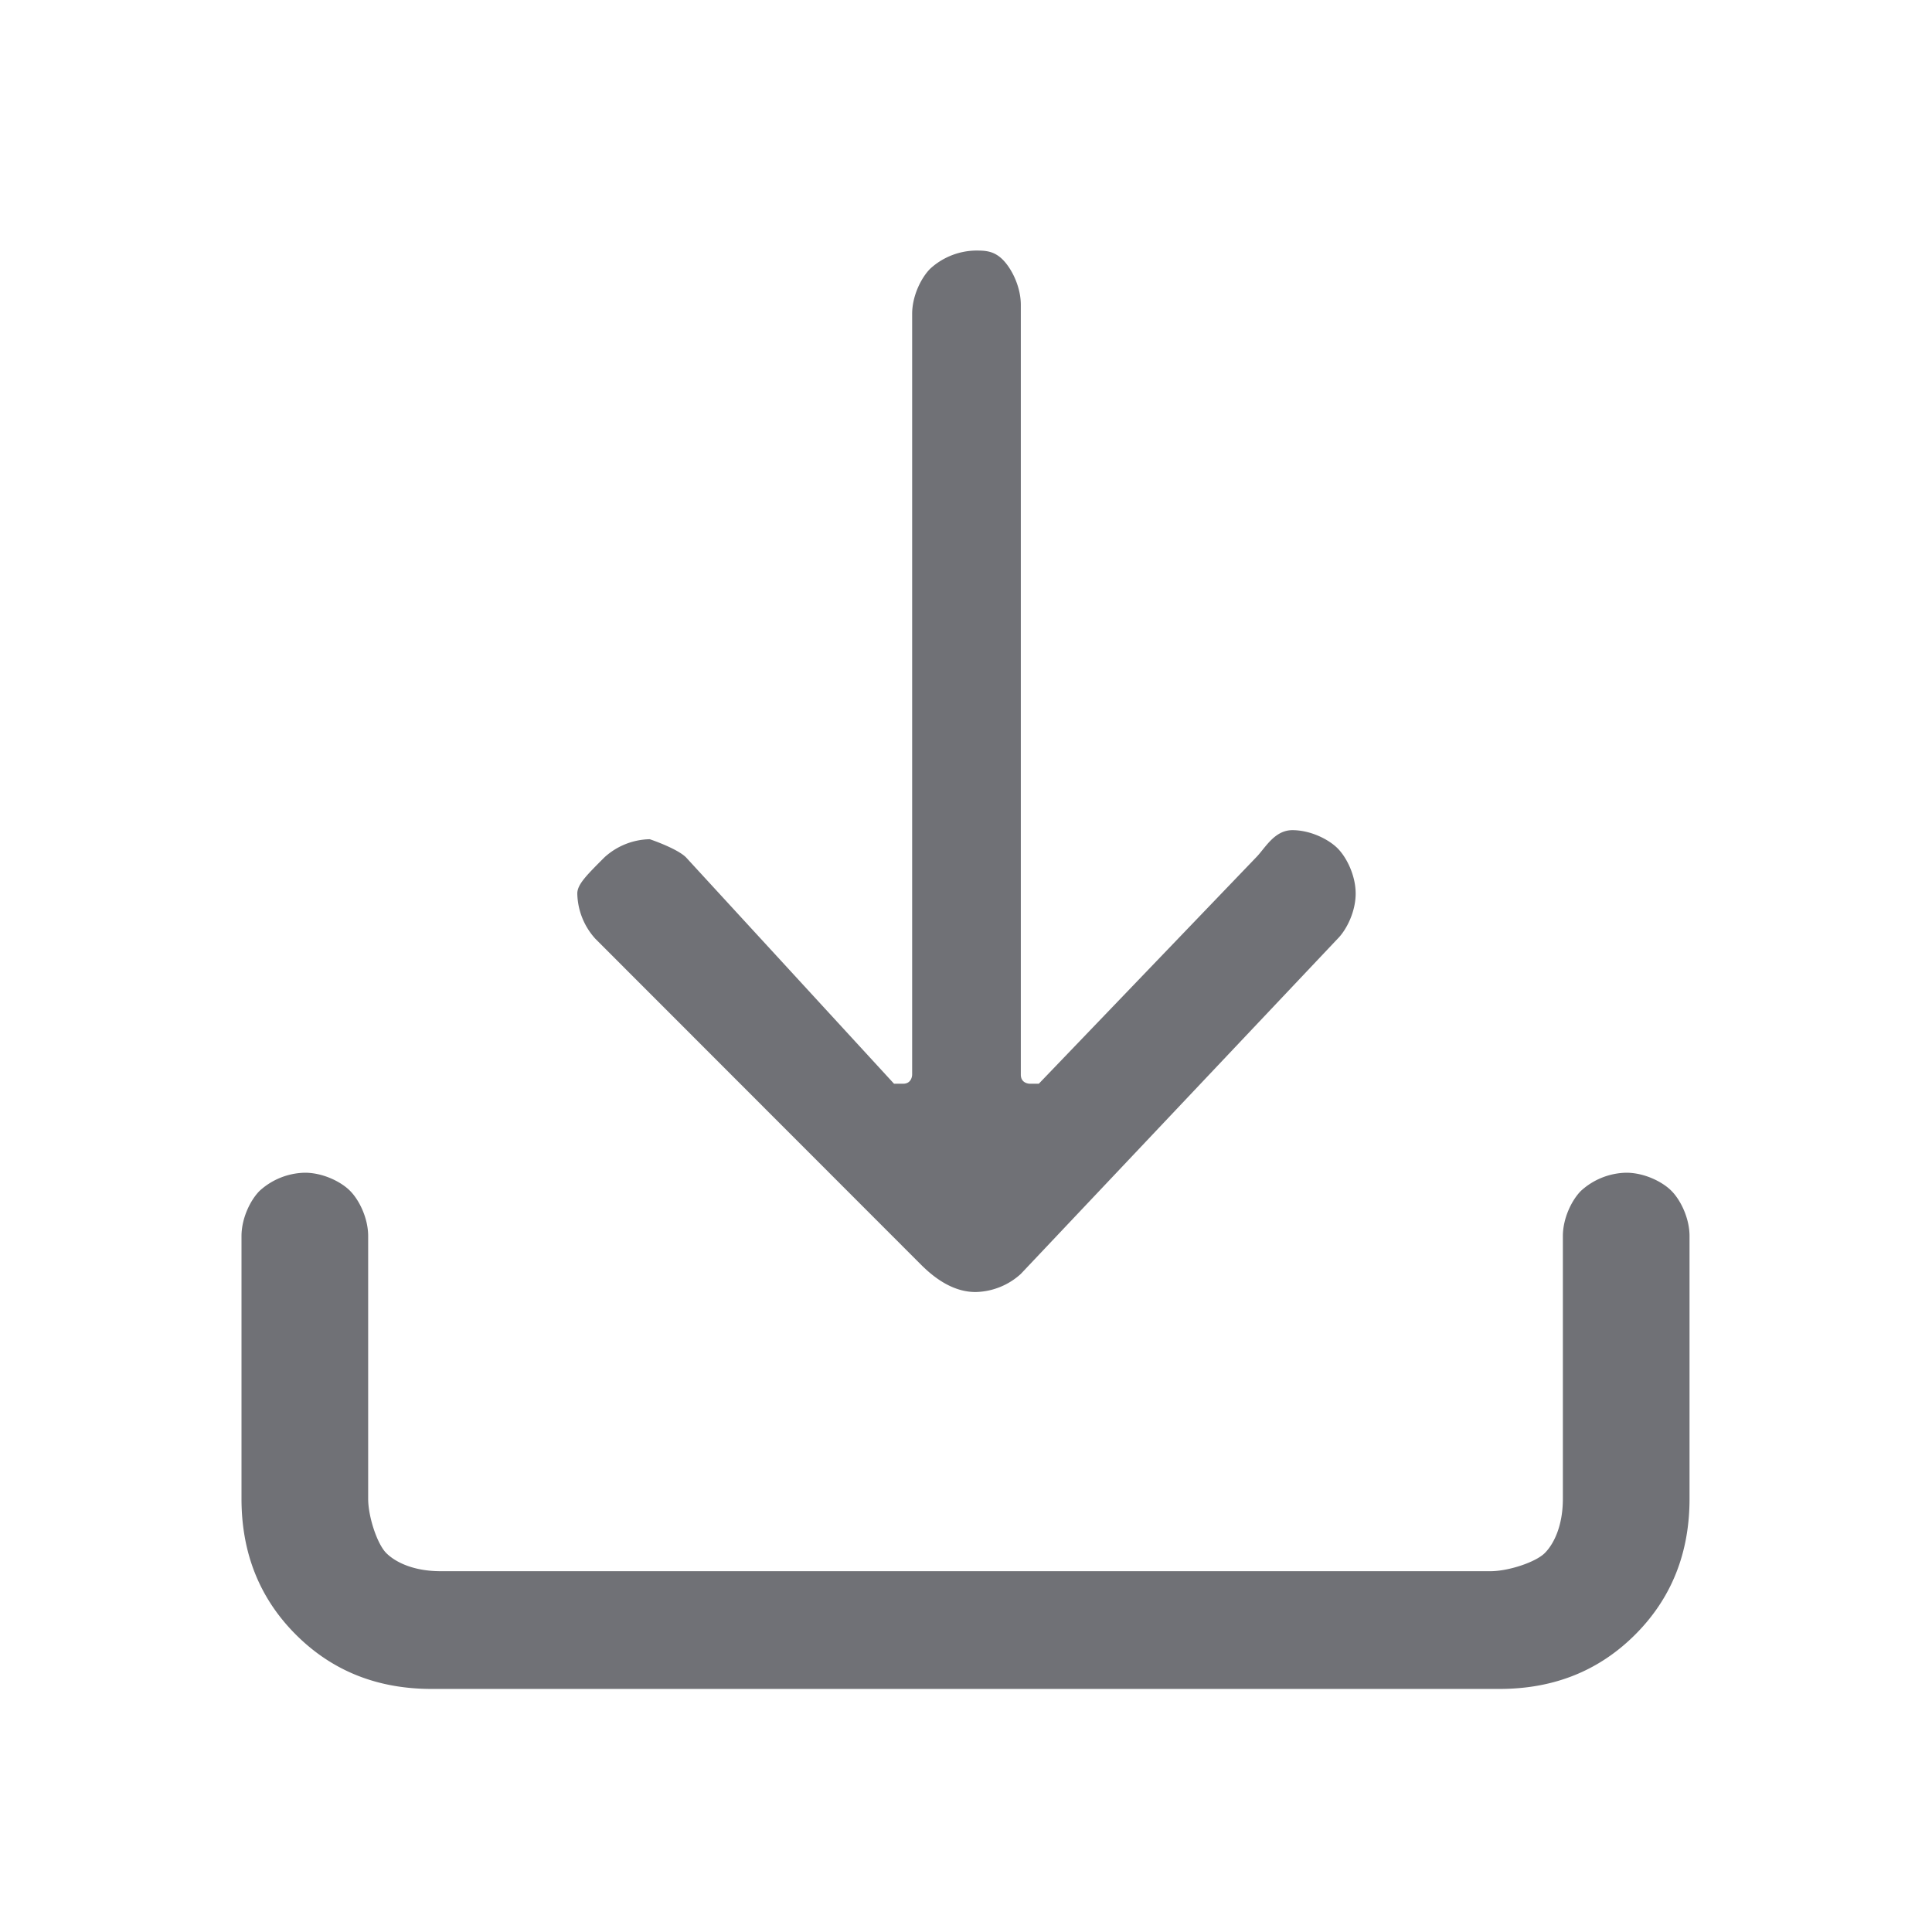 <?xml version="1.0" standalone="no"?><!DOCTYPE svg PUBLIC "-//W3C//DTD SVG 1.1//EN" "http://www.w3.org/Graphics/SVG/1.1/DTD/svg11.dtd"><svg class="icon" width="48px" height="48.00px" viewBox="0 0 1024 1024" version="1.1" xmlns="http://www.w3.org/2000/svg"><path fill="#707176" d="M228.736 895.168c-28.8 0-52.736-9.6-71.936-28.8-19.2-19.2-28.8-43.2-28.8-72v-139.2c0-9.6 4.8-19.2 9.6-24a36.608 36.608 0 0 1 24-9.6c9.6 0 19.2 4.8 23.936 9.6 4.8 4.8 9.6 14.4 9.6 24v139.2c0 9.6 4.8 24 9.6 28.8 4.8 4.8 14.4 9.6 28.8 9.6h556.416c9.6 0 24-4.8 28.8-9.6 4.8-4.8 9.6-14.4 9.6-28.8v-139.2c0-9.6 4.8-19.2 9.6-24a36.608 36.608 0 0 1 24-9.6c9.6 0 19.2 4.8 23.936 9.6 4.8 4.8 9.6 14.4 9.6 24v139.2c0 28.8-9.6 52.8-28.8 72-19.2 19.2-43.136 28.8-71.936 28.8H228.736zM531.456 137.6c4.8 4.8 9.6 14.4 9.6 24V569.6c0 4.8 4.736 4.8 4.736 4.8h4.8l115.2-120c4.736-4.8 9.6-14.4 19.2-14.4 9.536 0 19.136 4.8 23.936 9.6 4.8 4.8 9.6 14.4 9.6 24s-4.8 19.2-9.6 24L541.056 675.2a36.608 36.608 0 0 1-24 9.6c-9.6 0-19.2-4.8-28.8-14.4l-172.672-172.8a36.672 36.672 0 0 1-9.6-24c0-4.8 4.8-9.6 14.4-19.2a36.608 36.608 0 0 1 24-9.6s14.336 4.8 19.2 9.6l110.272 120h4.8c4.8 0 4.8-4.8 4.8-4.8V166.4c0-9.6 4.8-19.2 9.6-24a36.608 36.608 0 0 1 24-9.6c4.8 0 9.6 0 14.4 4.8z"  /></svg>